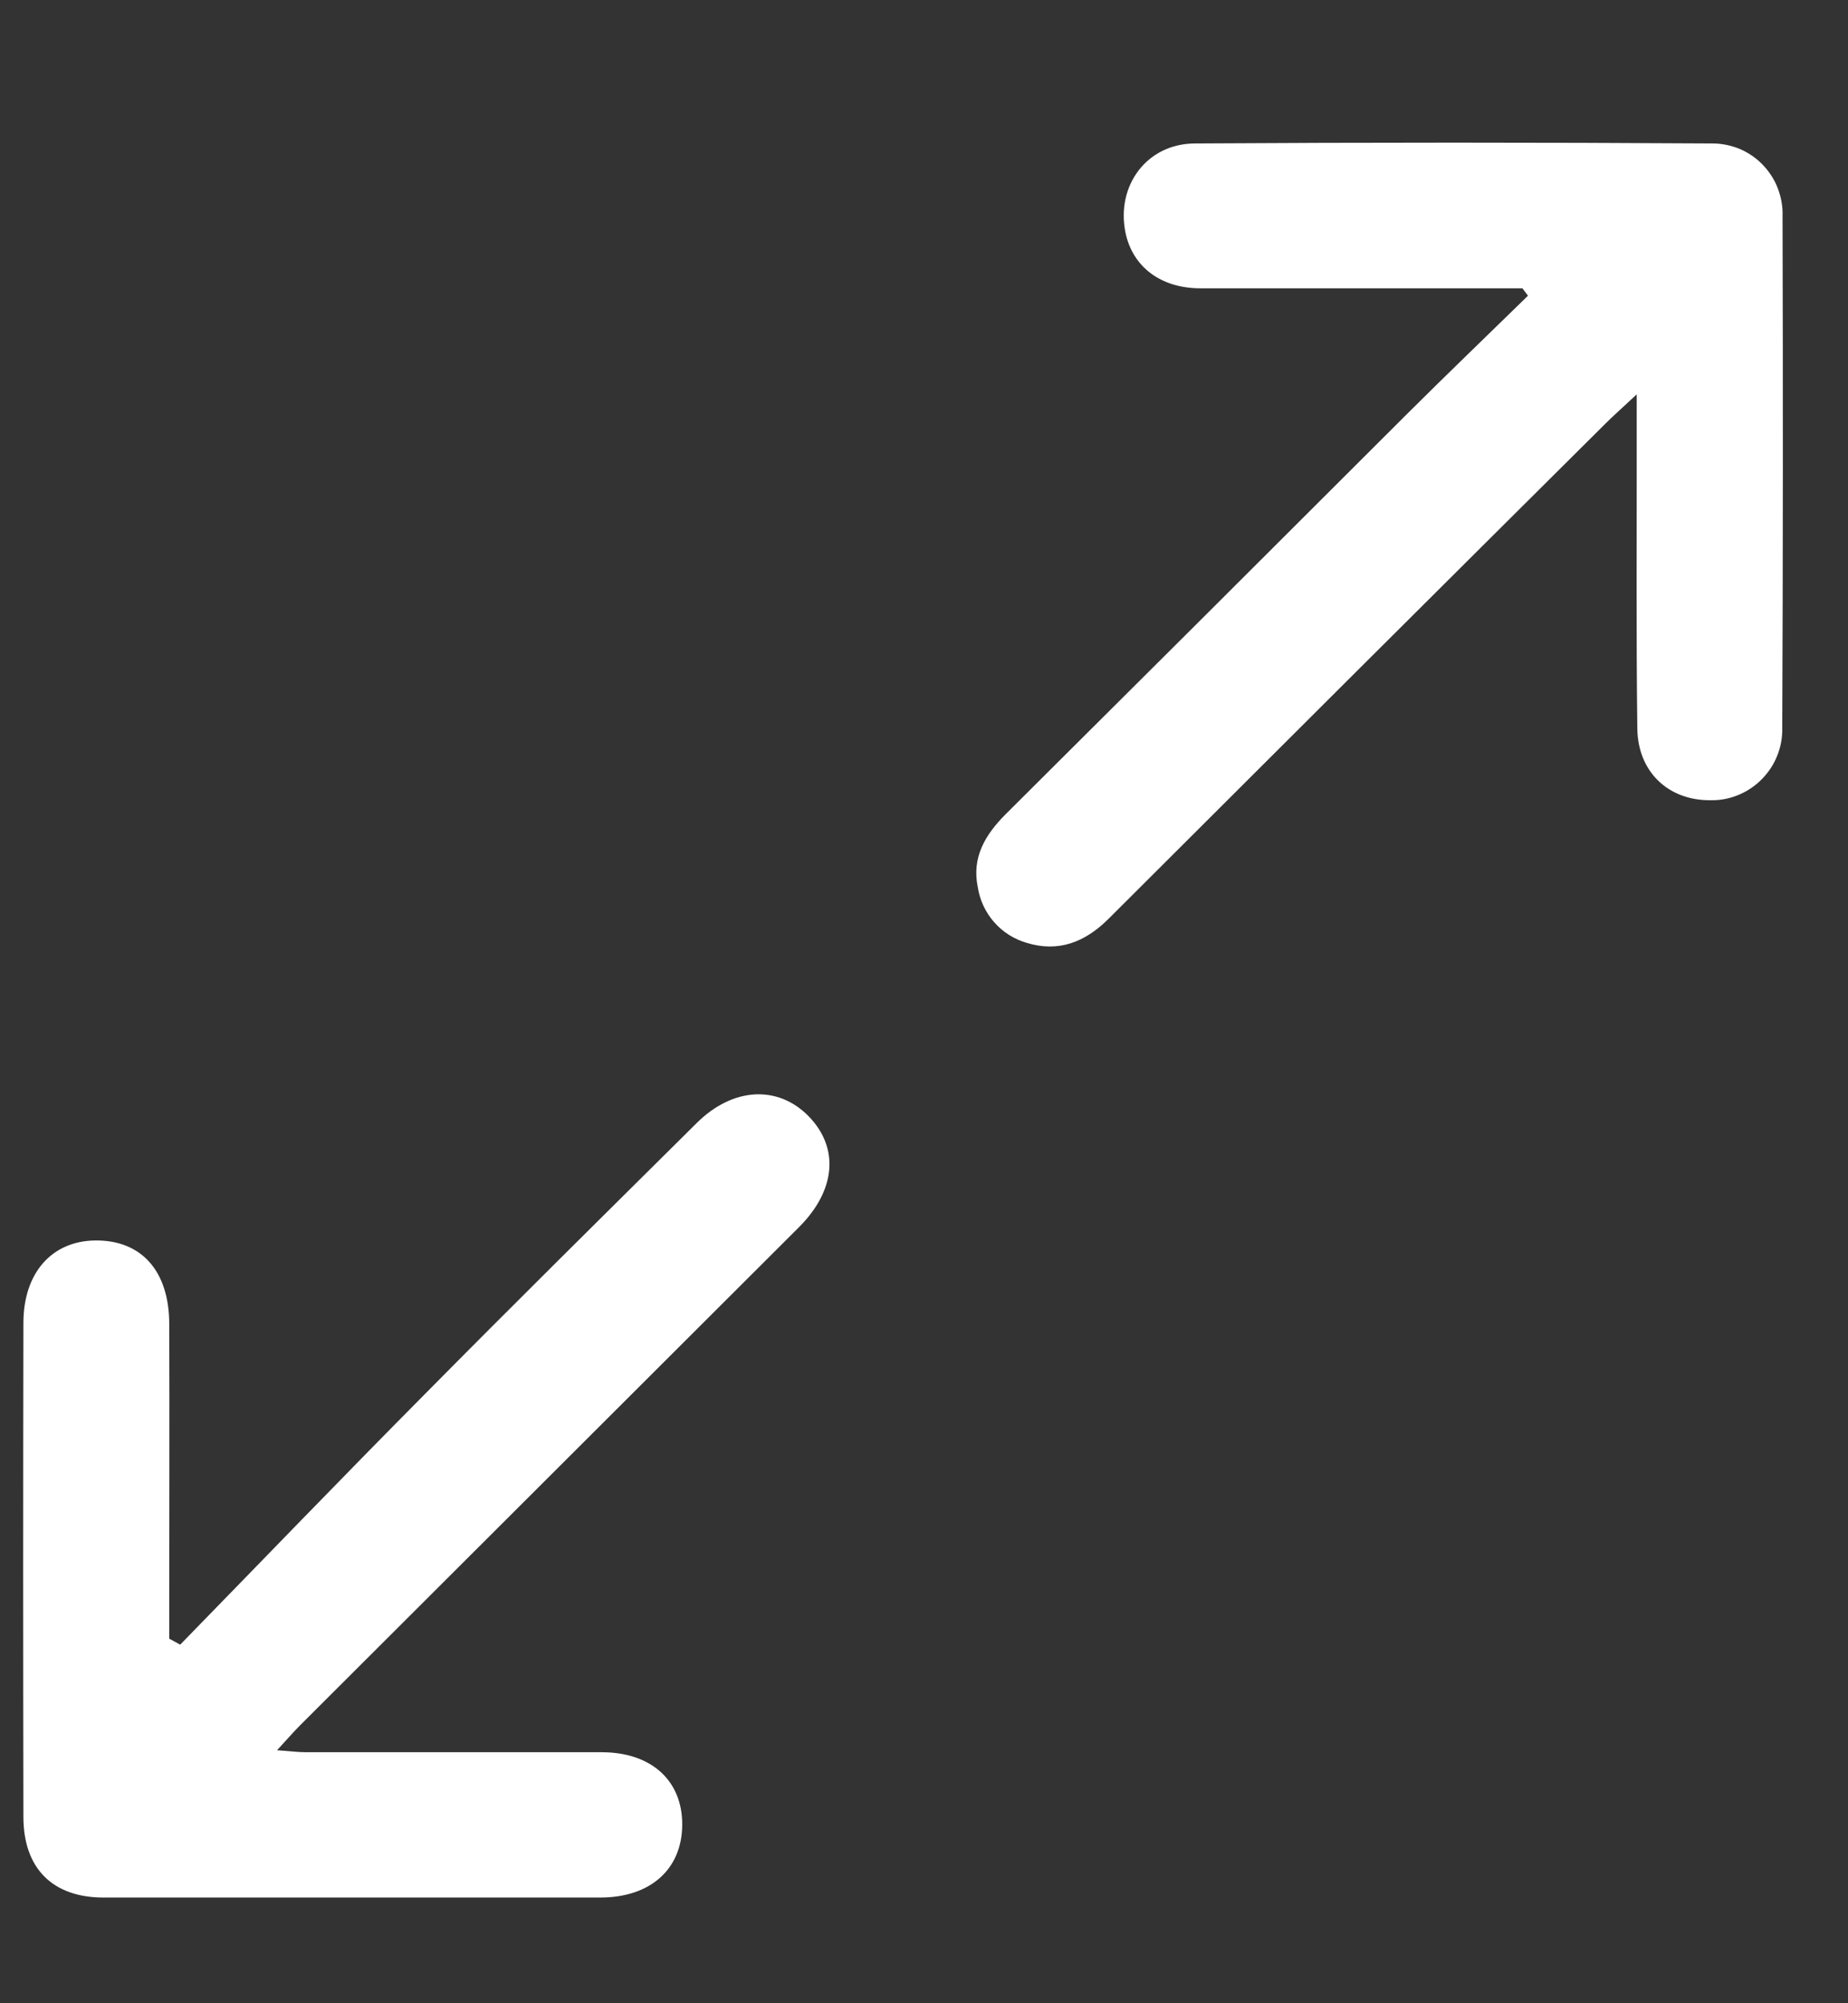 <svg width="12" height="13" viewBox="0 0 12 13" fill="none" xmlns="http://www.w3.org/2000/svg">
<rect x="0" y="0" width="12" height="13" fill="#333333" stroke="none"/>
<path d="M11.573 4.724C11.575 4.786 11.563 4.848 11.54 4.905C11.517 4.963 11.482 5.015 11.438 5.059C11.394 5.103 11.341 5.138 11.283 5.161C11.226 5.184 11.164 5.195 11.101 5.193C10.833 5.193 10.635 5.009 10.632 4.727C10.624 4.101 10.629 3.474 10.628 2.848V2.559C10.54 2.642 10.481 2.693 10.426 2.748C9.349 3.818 8.273 4.89 7.198 5.963C7.044 6.116 6.872 6.181 6.668 6.119C6.585 6.095 6.512 6.049 6.455 5.984C6.399 5.92 6.362 5.841 6.349 5.756C6.31 5.565 6.396 5.419 6.528 5.286C7.396 4.423 8.264 3.558 9.131 2.692C9.392 2.432 9.658 2.177 9.922 1.919L9.886 1.871C9.189 1.871 8.492 1.871 7.795 1.871C7.535 1.871 7.353 1.729 7.308 1.508C7.247 1.205 7.446 0.933 7.758 0.931C8.88 0.924 10.001 0.924 11.121 0.931C11.182 0.931 11.242 0.944 11.298 0.967C11.354 0.991 11.405 1.026 11.447 1.07C11.489 1.114 11.523 1.166 11.544 1.222C11.566 1.279 11.577 1.34 11.575 1.401C11.578 2.507 11.578 3.615 11.573 4.724Z" fill="white"/>
<path d="M1.949 11.196C1.904 11.241 1.863 11.289 1.799 11.358C1.88 11.364 1.935 11.371 1.989 11.371C2.628 11.371 3.266 11.371 3.907 11.371C4.231 11.371 4.433 11.557 4.43 11.845C4.427 12.132 4.222 12.314 3.898 12.314C2.823 12.314 1.747 12.314 0.672 12.314C0.341 12.314 0.152 12.124 0.152 11.791C0.15 10.722 0.15 9.653 0.152 8.585C0.152 8.261 0.336 8.053 0.619 8.05C0.917 8.047 1.097 8.246 1.099 8.588C1.101 9.208 1.099 9.827 1.099 10.446V10.634L1.17 10.673C1.697 10.133 2.221 9.589 2.753 9.053C3.338 8.461 3.933 7.874 4.525 7.287C4.758 7.056 5.05 7.04 5.25 7.243C5.449 7.446 5.431 7.722 5.187 7.965L1.949 11.196Z" fill="white"/>
</svg>
